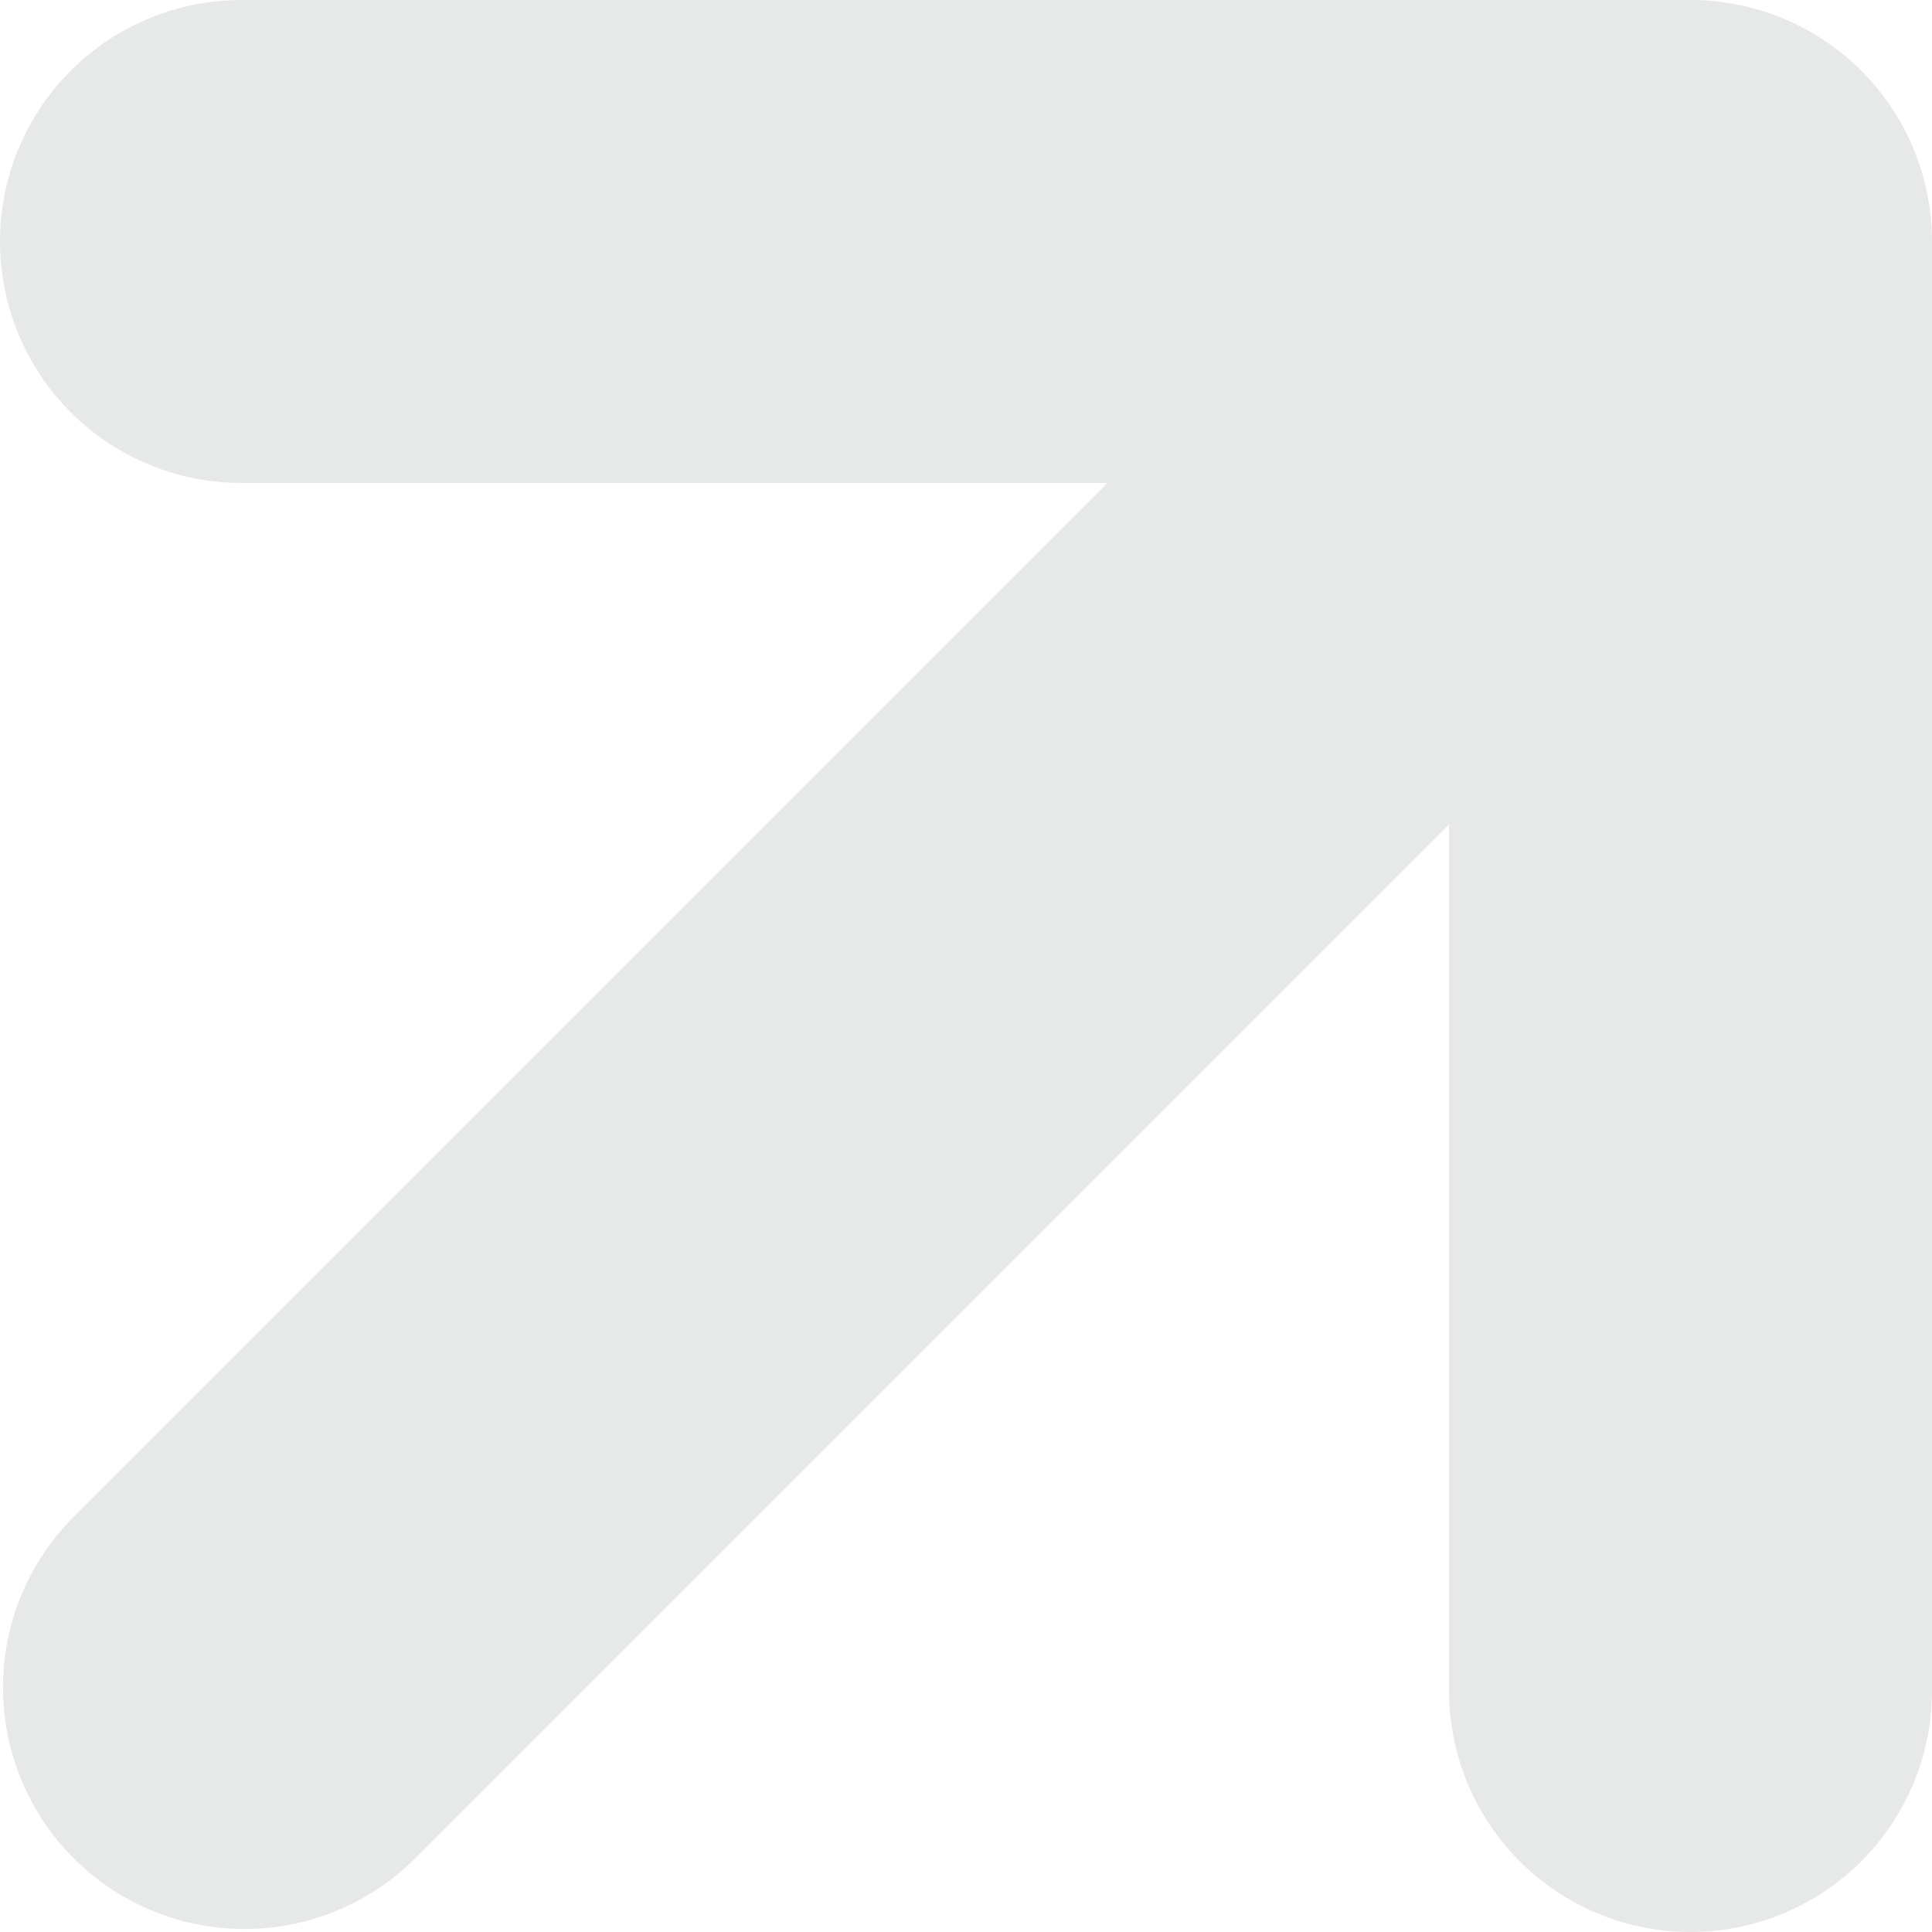 <svg width="20" height="20" viewBox="0 0 20 20" fill="none" xmlns="http://www.w3.org/2000/svg">
<path id="Vector" d="M2.5 5C1.837 5 1.201 4.737 0.732 4.268C0.263 3.799 0 3.163 0 2.5C0 1.837 0.263 1.201 0.732 0.732C1.201 0.263 1.837 0 2.5 0H17.5C18.163 0 18.799 0.263 19.268 0.732C19.737 1.201 20 1.837 20 2.5V17.5C20 18.163 19.737 18.799 19.268 19.268C18.799 19.737 18.163 20 17.5 20C16.837 20 16.201 19.737 15.732 19.268C15.263 18.799 15 18.163 15 17.5V8.535L4.268 19.267C3.796 19.723 3.164 19.975 2.509 19.969C1.854 19.963 1.226 19.701 0.763 19.237C0.299 18.773 0.037 18.146 0.031 17.491C0.025 16.835 0.277 16.204 0.733 15.732L11.465 5H2.5Z" fill="#E7E8E8"/>
</svg>
